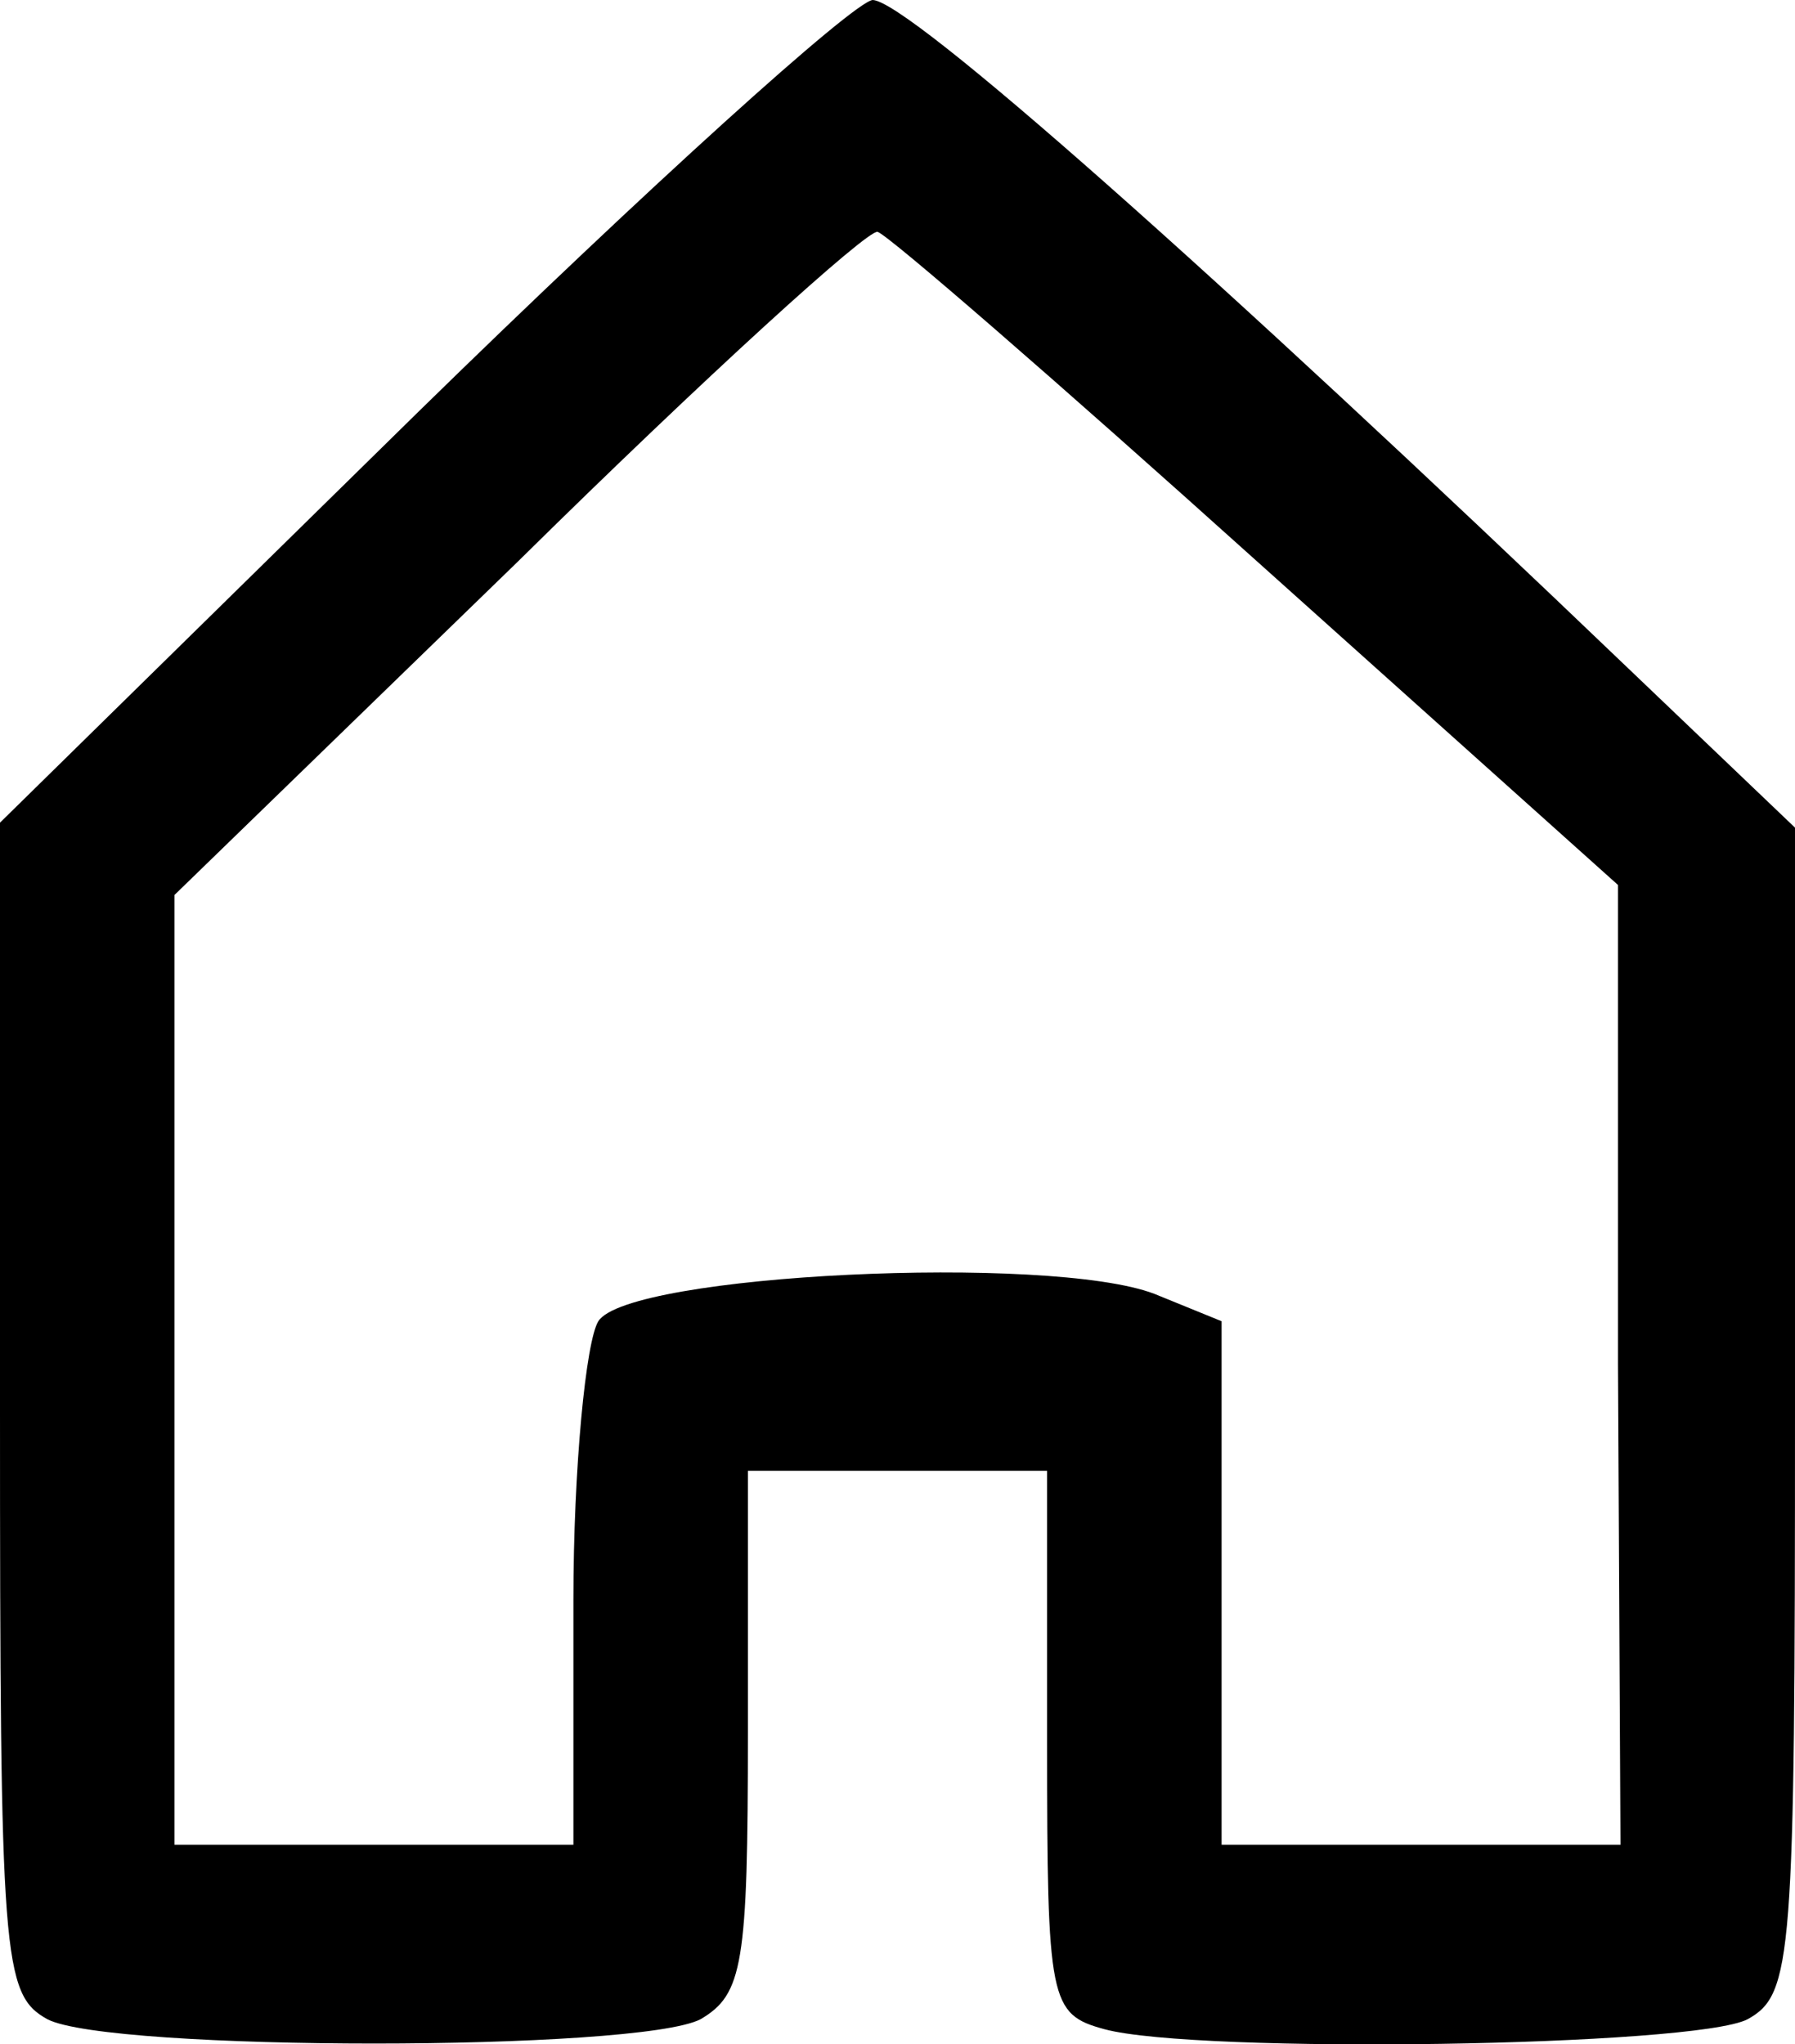 <?xml version="1.0" standalone="no"?>
<!DOCTYPE svg PUBLIC "-//W3C//DTD SVG 20010904//EN"
 "http://www.w3.org/TR/2001/REC-SVG-20010904/DTD/svg10.dtd">
<svg version="1.0" xmlns="http://www.w3.org/2000/svg"
 width="72pt" height="82pt" viewBox="0 0 72 82"
 preserveAspectRatio="xMidYMid meet">

<g transform="translate(0,82) scale(0.1,-0.1)"
fill="#000000" stroke="none">
<path d="M168 655 l-168 -165 0 -235 c0 -221 1 -235 19 -245 25 -13 237 -13
262 0 17 10 19 22 19 115 l0 105 60 0 60 0 0 -109 c0 -104 1 -109 23 -115 37
-10 237 -7 258 4 18 10 19 24 19 244 l0 234 -67 64 c-166 159 -289 268 -303
268 -8 -1 -90 -75 -182 -165z m336 -60 l145 -130 0 -192 1 -193 -80 0 -80 0 0
105 0 105 -27 11 c-42 16 -211 8 -223 -11 -5 -8 -10 -59 -10 -112 l0 -98 -80
0 -80 0 0 191 0 190 138 134 c75 74 140 133 144 132 4 -1 72 -60 152 -132z"/>
</g>
</svg>
